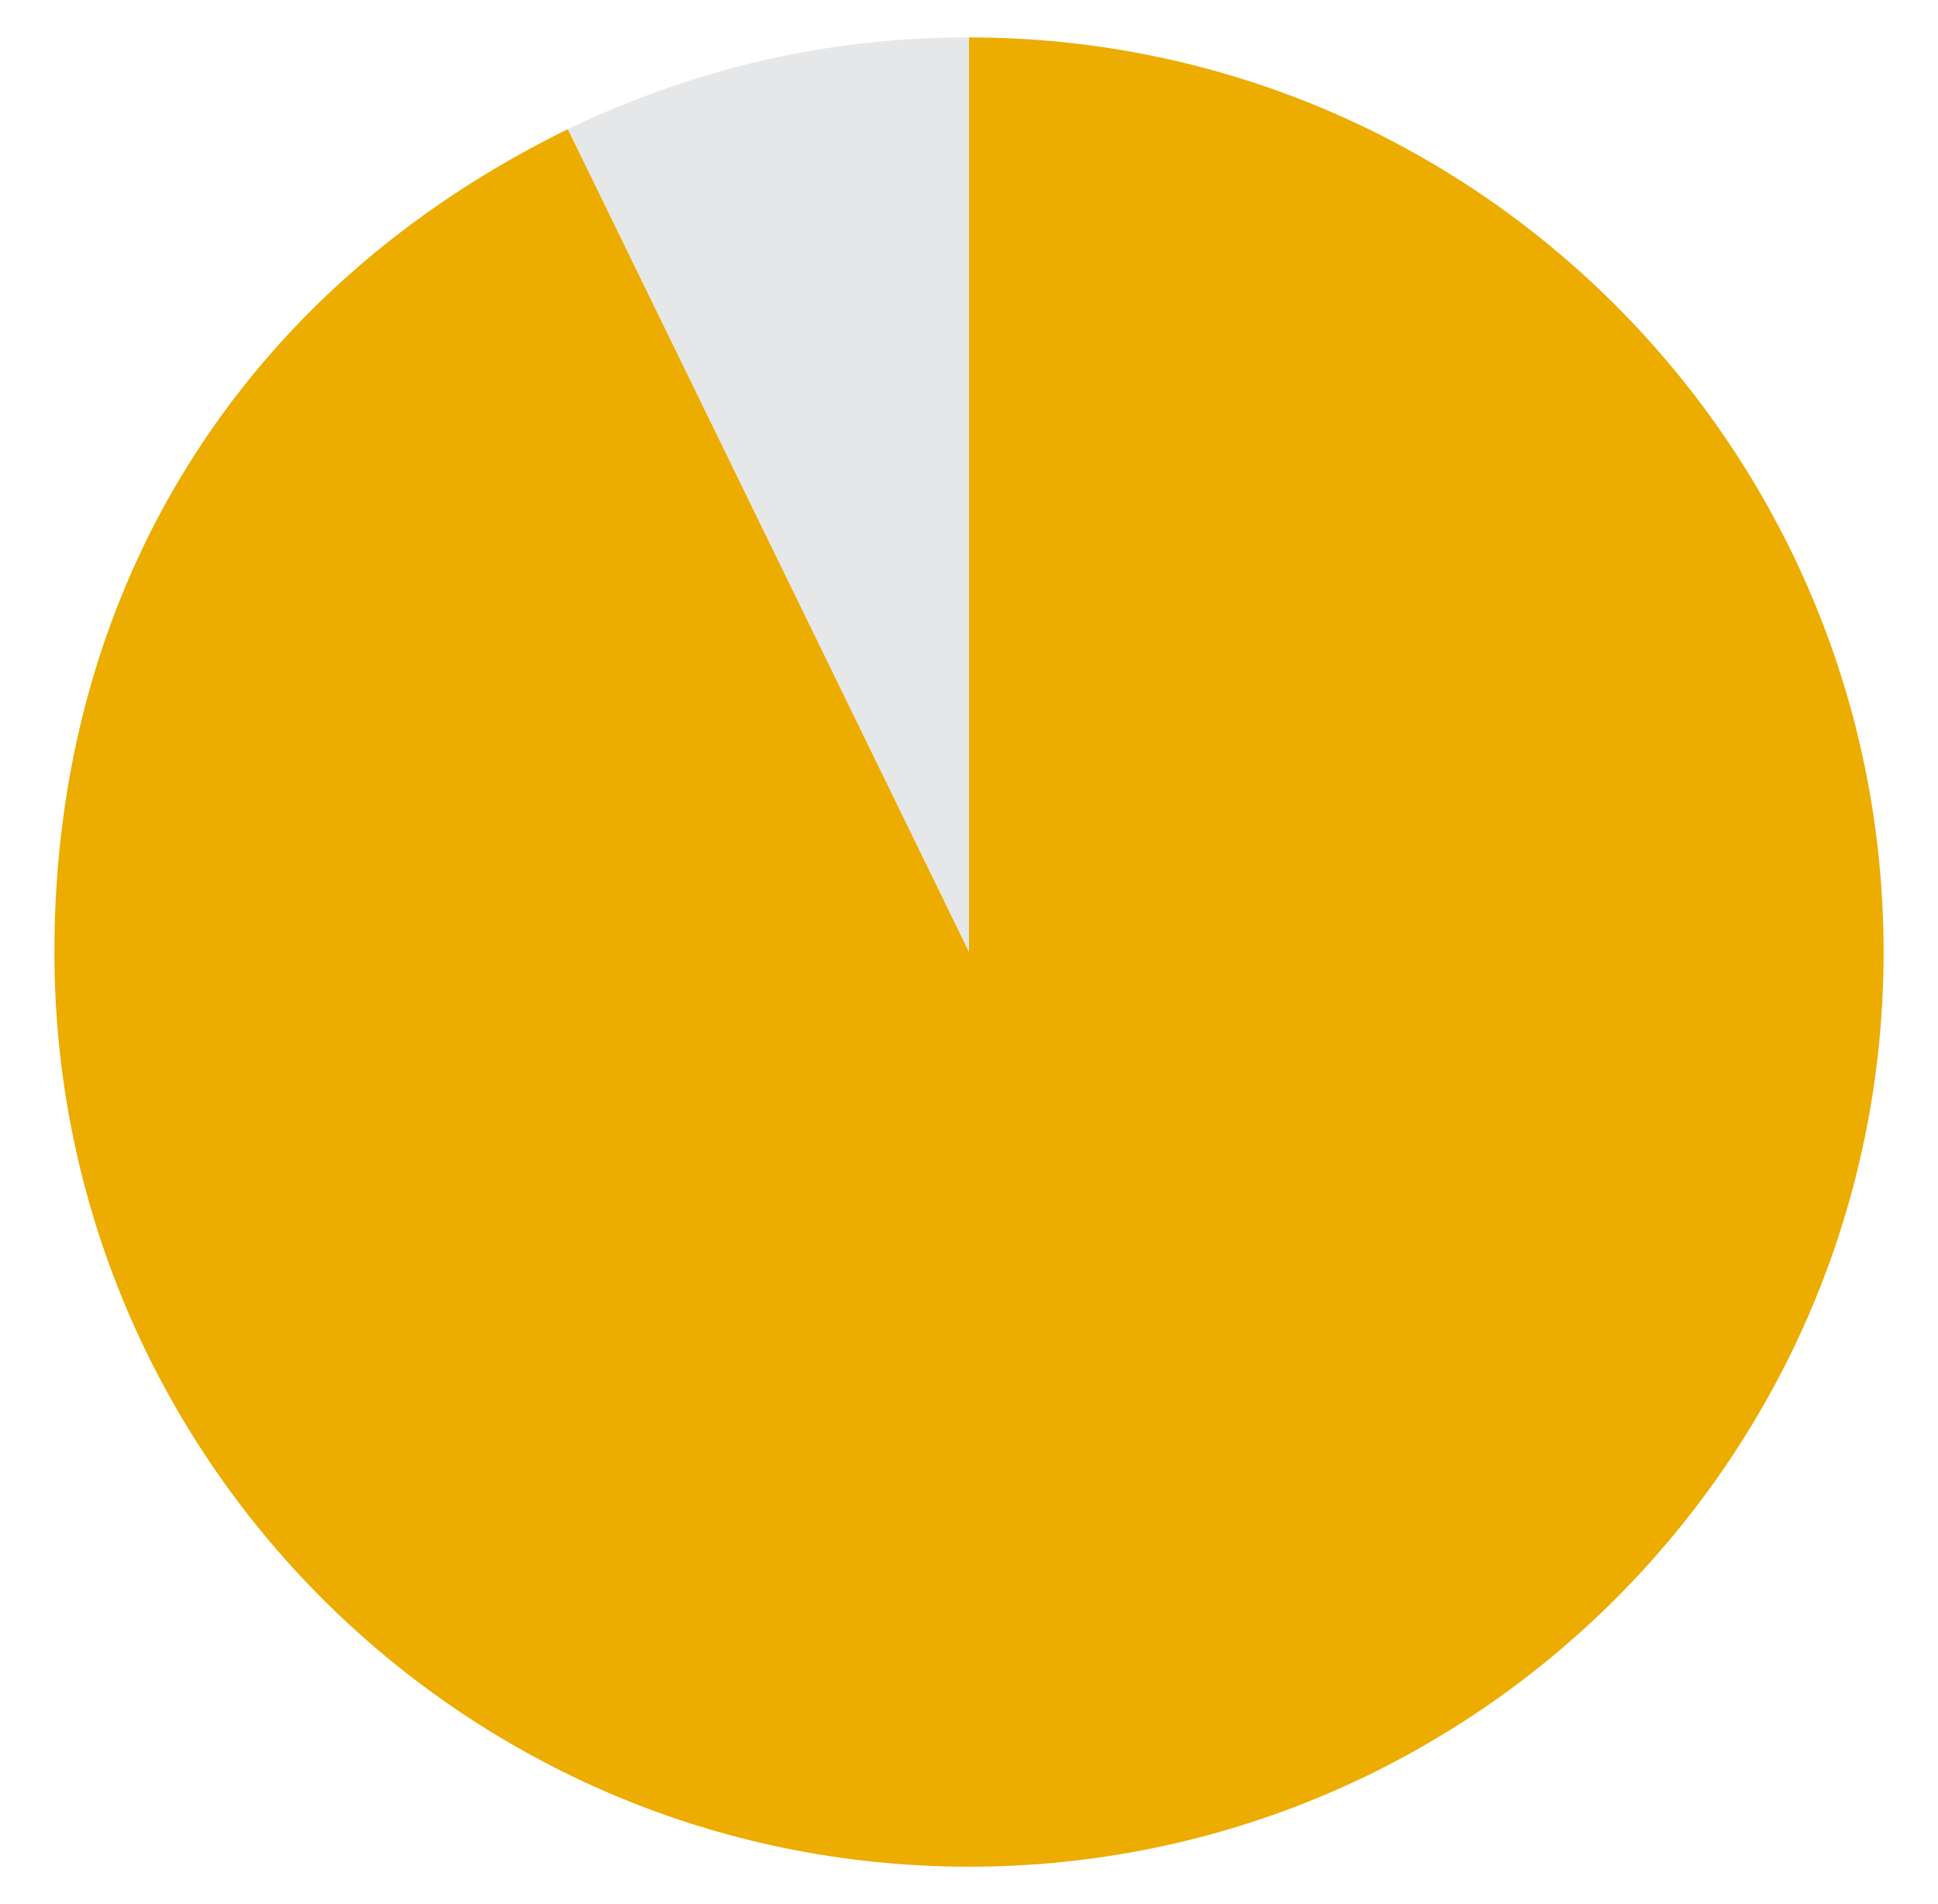 <?xml version="1.0" encoding="utf-8"?>
<!-- Generator: Adobe Illustrator 18.1.1, SVG Export Plug-In . SVG Version: 6.00 Build 0)  -->
<svg version="1.1" id="Layer_1" xmlns="http://www.w3.org/2000/svg" xmlns:xlink="http://www.w3.org/1999/xlink" x="0px" y="0px"
	 width="114px" height="112px" viewBox="-342 245 114 112" enable-background="new -342 245 114 112" xml:space="preserve">
<g transform="translate(3 2)">
	<path fill="#E6E7E8" d="M-288,299l-23.6-48.4c7.5-3.6,15.3-5.4,23.6-5.4V299z"/>
	<path fill="#ECAC00" d="M-288,299v-53.8c29.7,0,53.8,24.1,53.8,53.8s-24.1,53.8-53.8,53.8s-53.8-24.1-53.8-53.8
		c0-21.4,11-39,30.2-48.4L-288,299z"/>
</g>
</svg>

